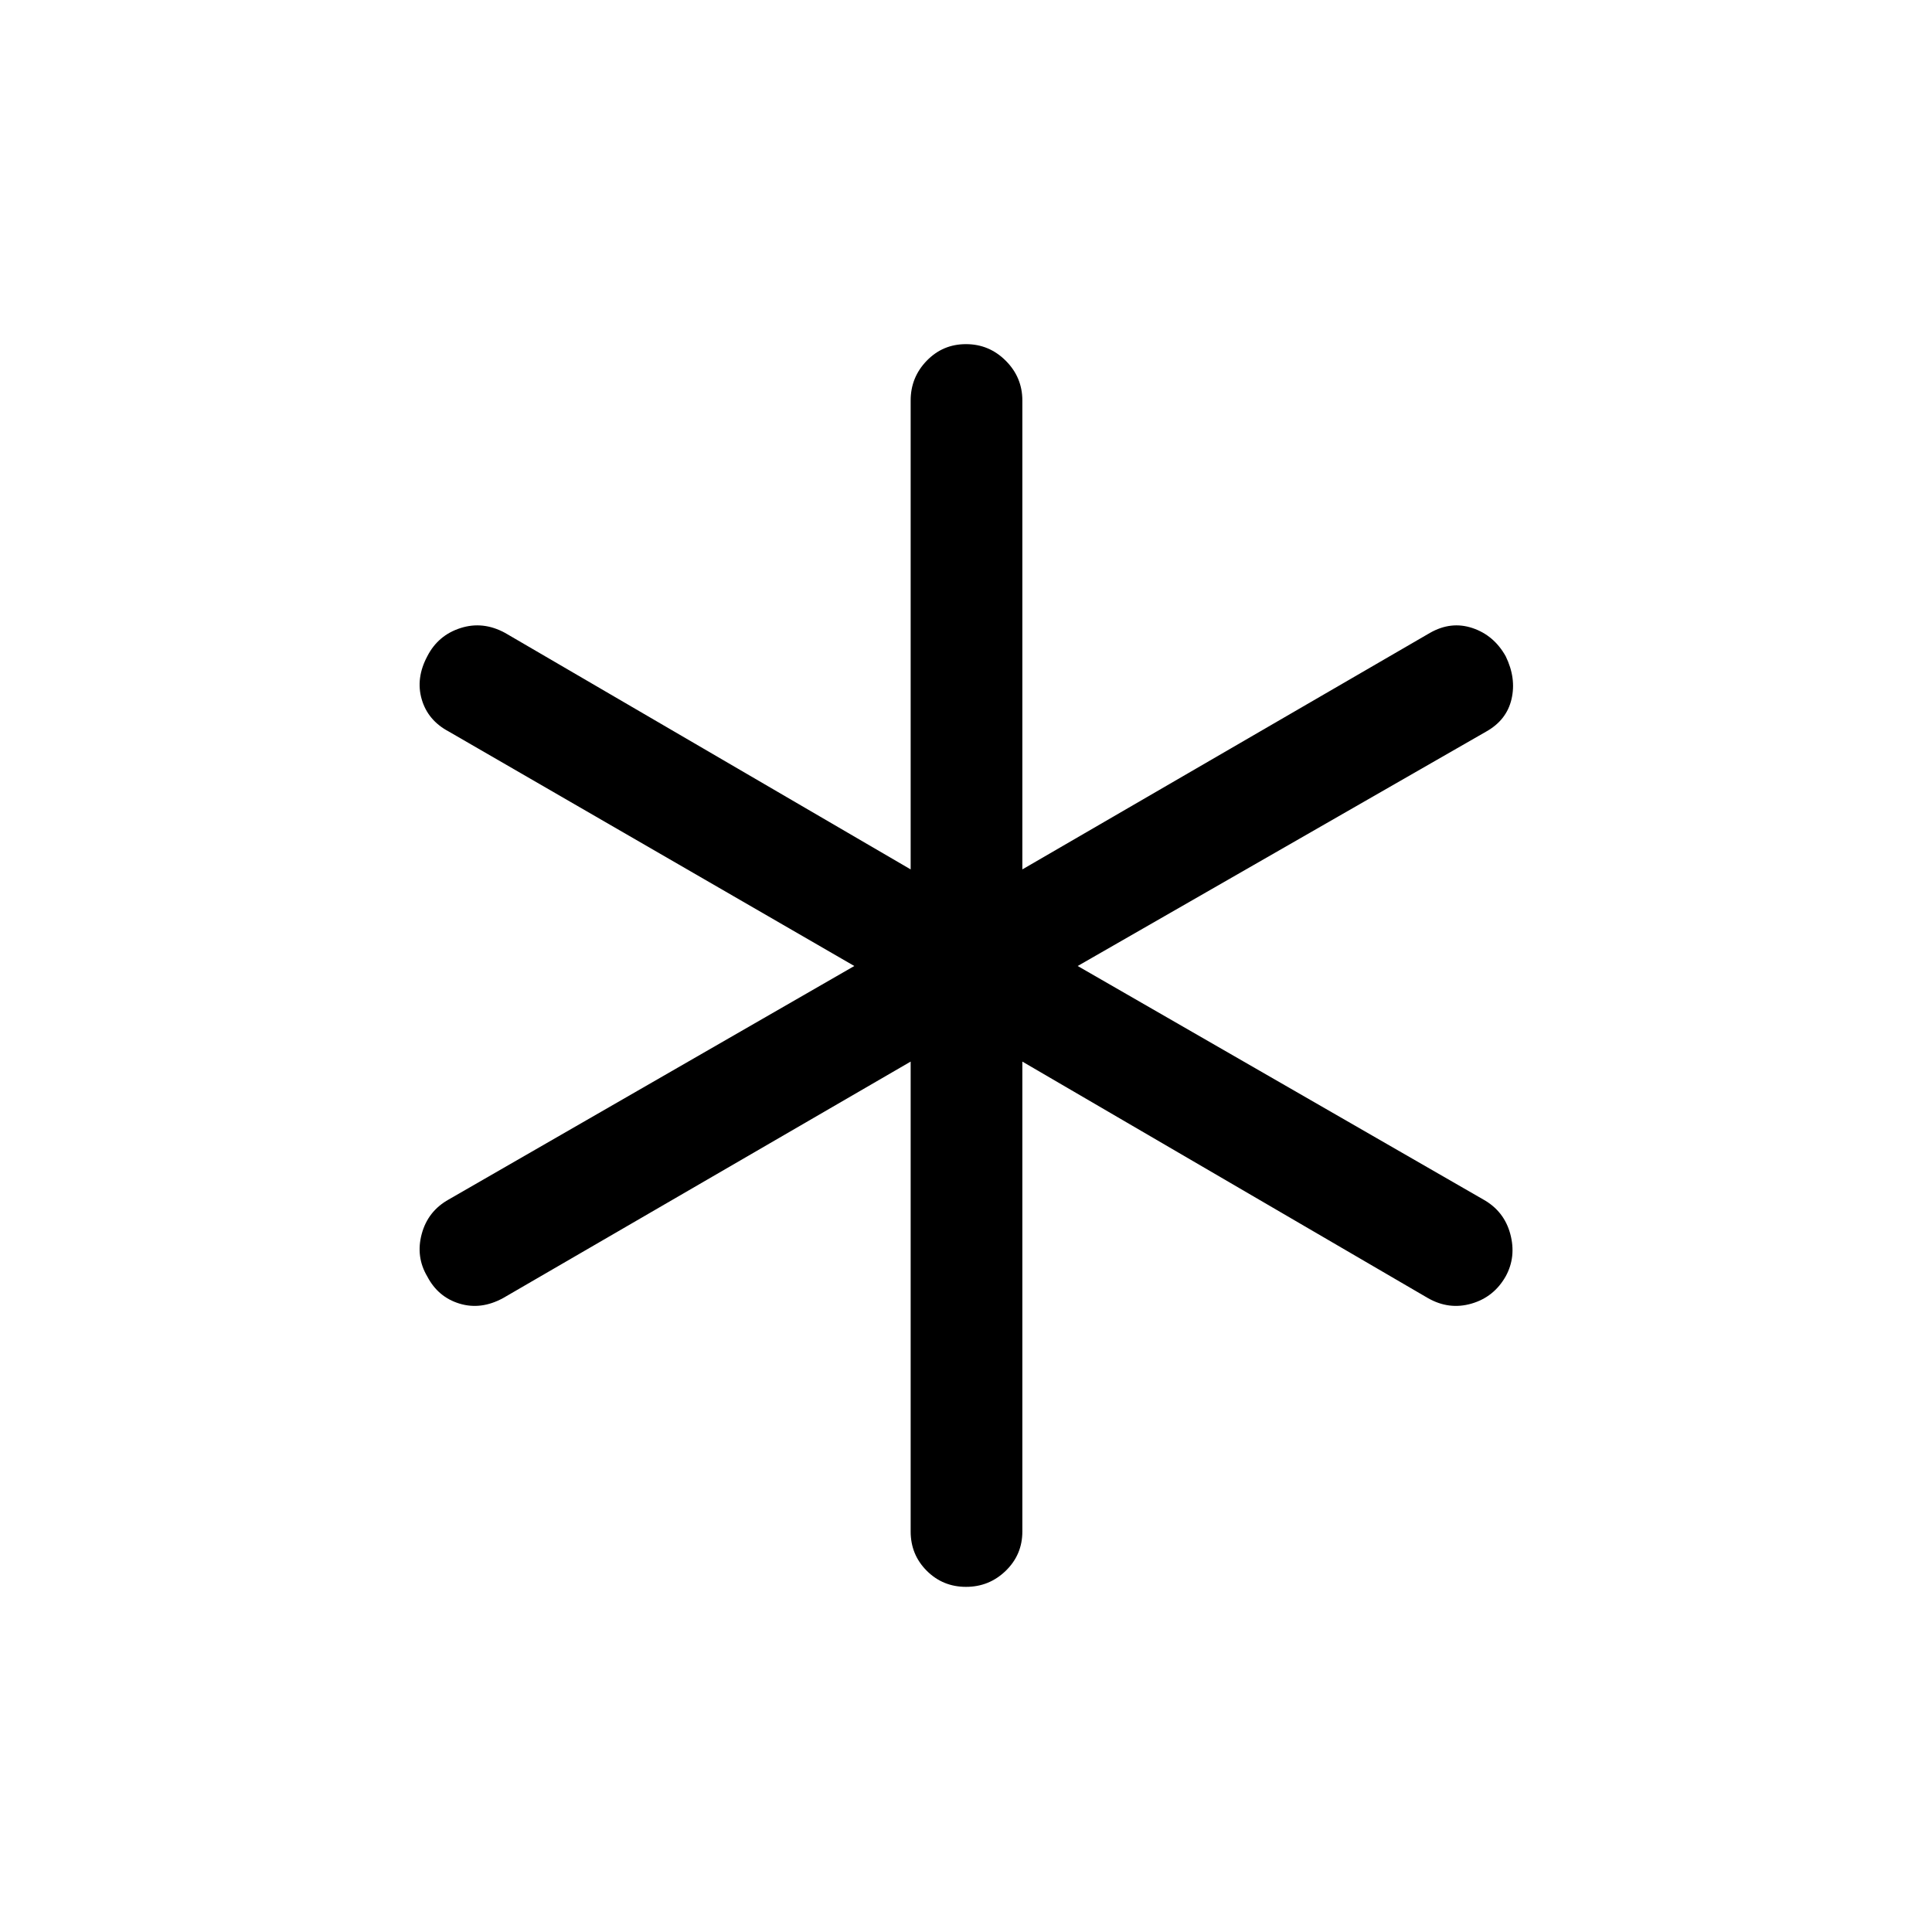 <svg xmlns="http://www.w3.org/2000/svg" height="20" viewBox="0 -960 960 960" width="20"><path d="M452.5-199v-233.5L250-315q-11 6-21.67 2.76-10.66-3.24-16-13.46-5.83-9.8-2.78-21.15Q212.6-358.2 223-364l201.5-116L223-596.5q-10.4-5.52-13.45-16.01-3.05-10.49 2.78-21.41 5.34-10.42 16.5-14Q240-651.5 251-645.5L452.5-528v-233q0-11.51 7.99-19.76 7.99-8.24 19.5-8.24t19.76 8.24Q508-772.51 508-761v233l202.5-117.5q10.5-6 21.17-2.42 10.66 3.58 16.5 14 5.33 10.92 2.89 21.33-2.43 10.41-12.56 16.09L535.5-480 737-364q10.4 5.8 13.45 17.15 3.05 11.35-2.28 21.06-5.84 10.31-17 13.55Q720-309 709.5-315L508-432.5V-199q0 11.51-8.24 19.51-8.24 7.99-19.75 7.99t-19.51-7.99q-8-8-8-19.51Z"/></svg>